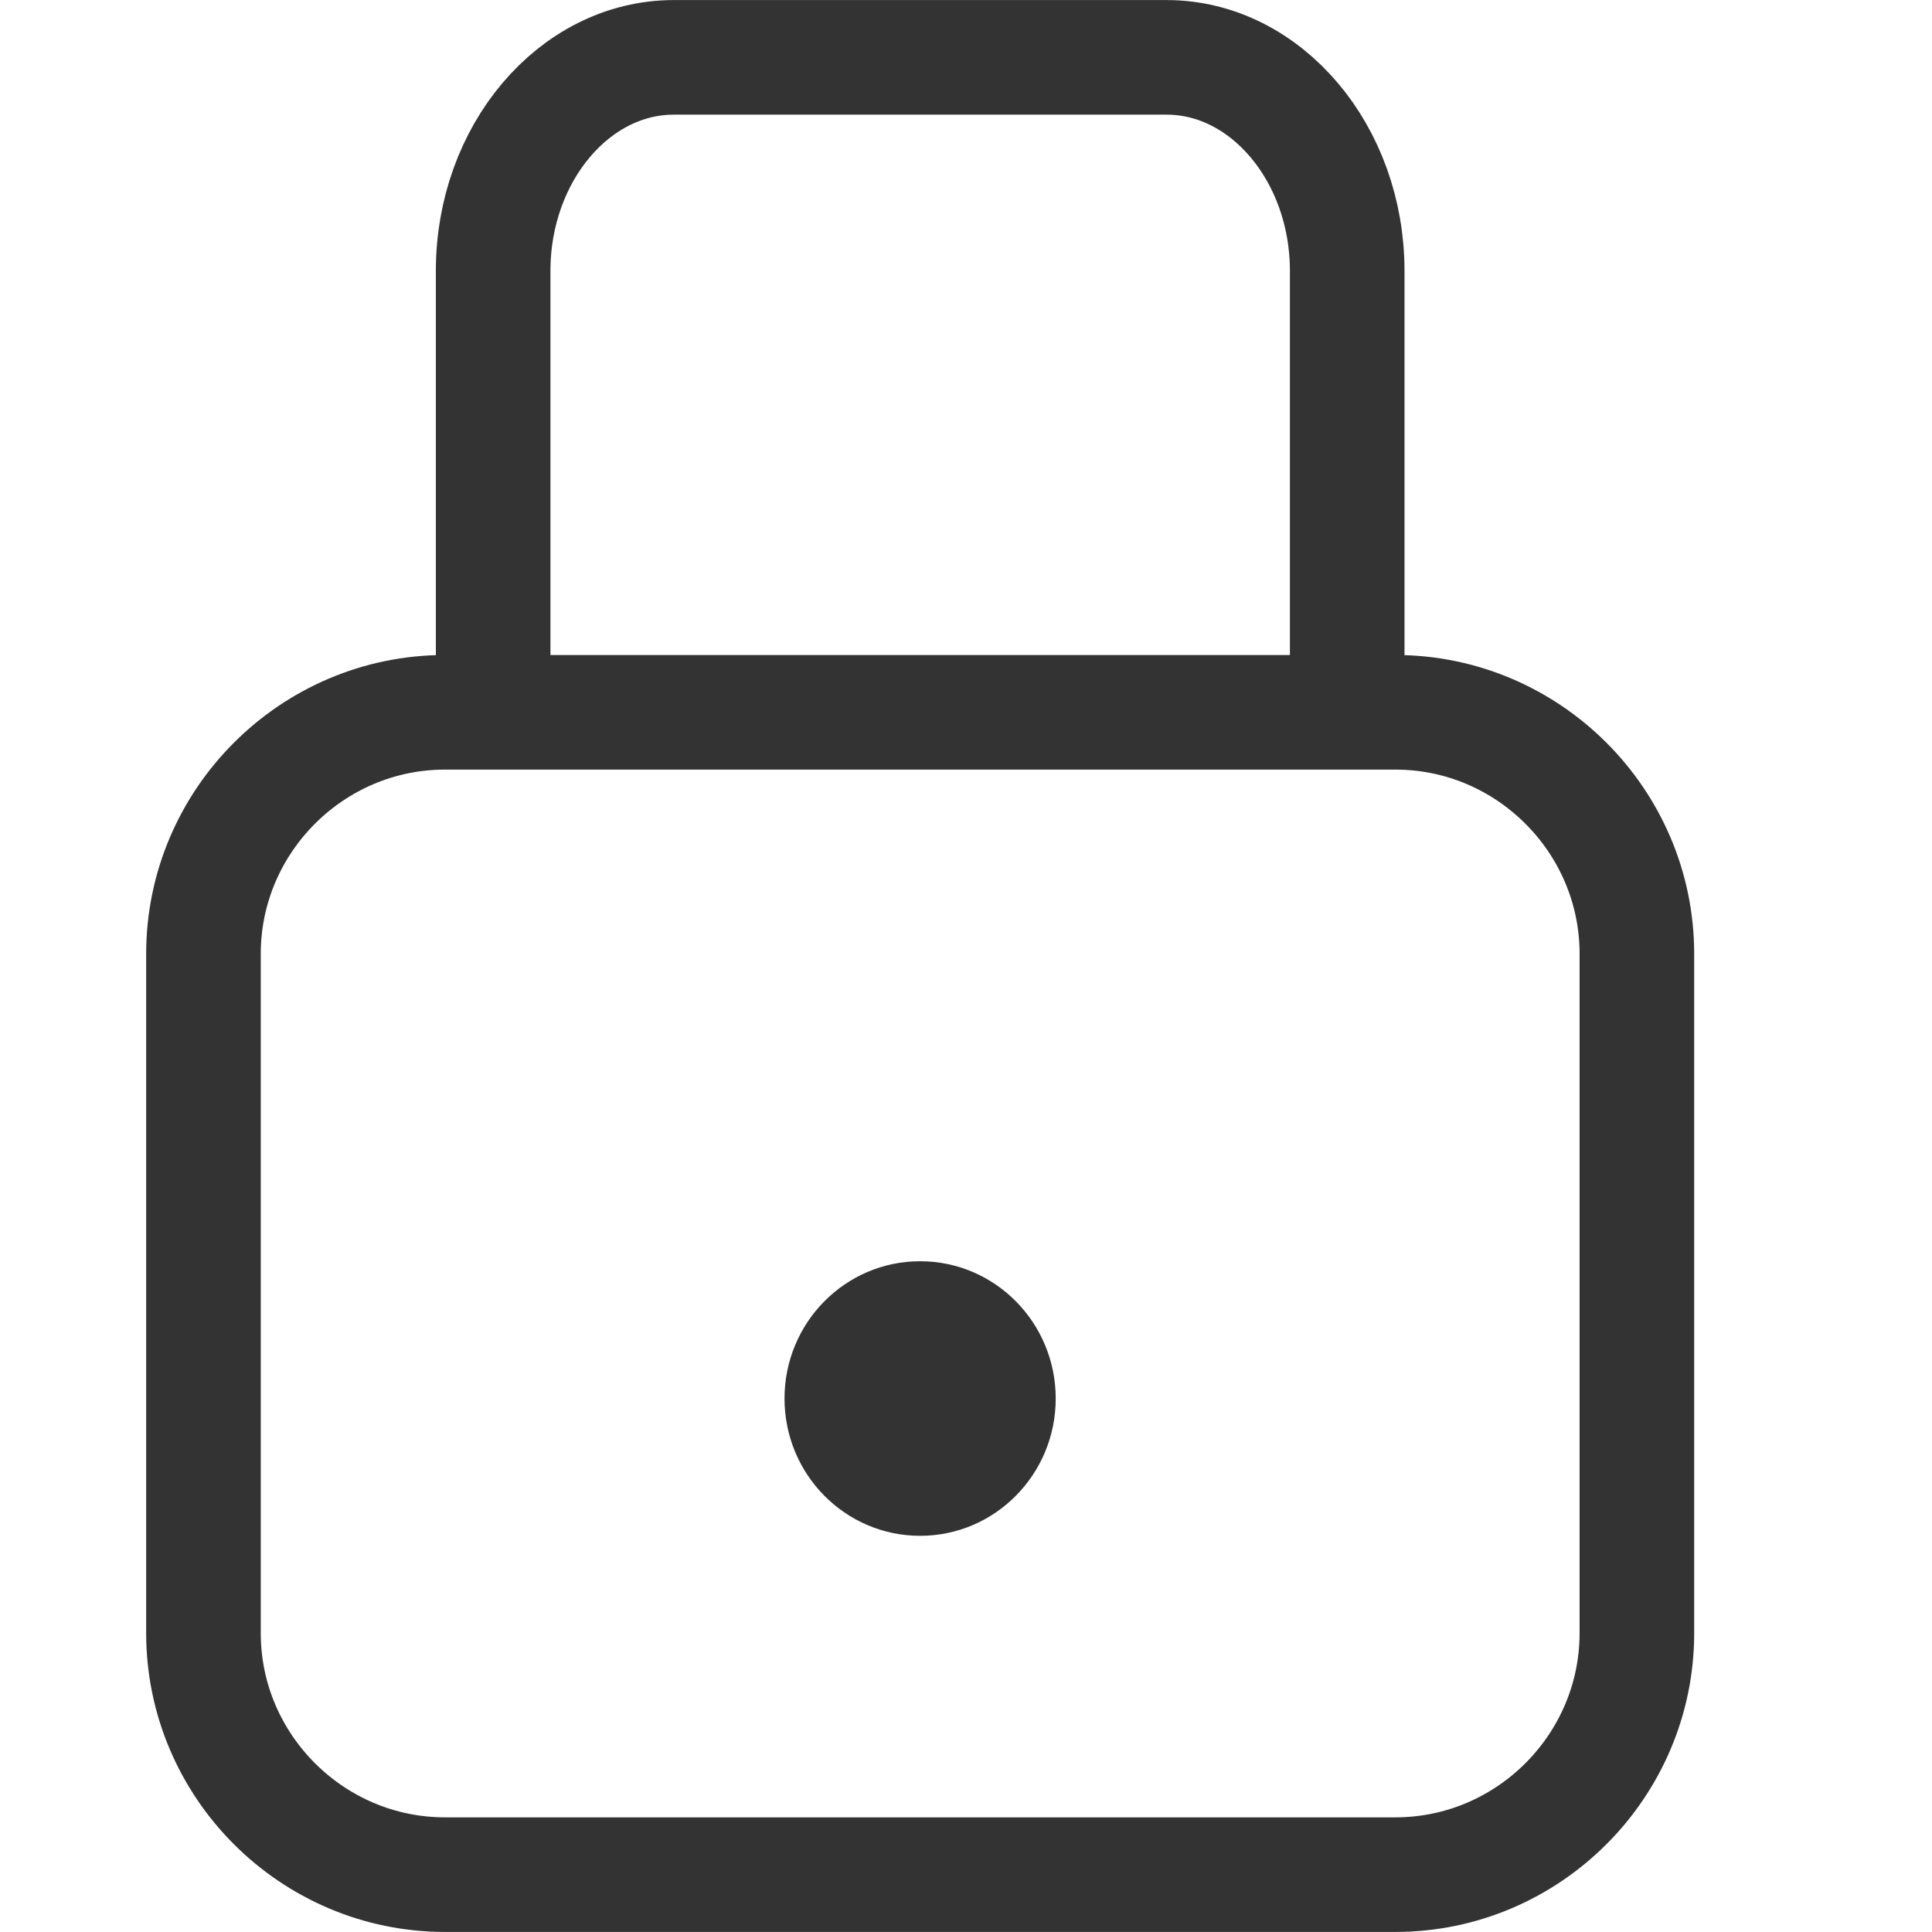 <?xml version="1.0" encoding="utf-8"?>
<!-- Generator: Adobe Illustrator 18.1.1, SVG Export Plug-In . SVG Version: 6.00 Build 0)  -->
<svg version="1.1" id="Layer_1" xmlns="http://www.w3.org/2000/svg" xmlns:xlink="http://www.w3.org/1999/xlink" x="0px" y="0px"
	 viewBox="0 0 16 16" enable-background="new 0 0 16 16" xml:space="preserve">
<g id="lock">
	<g>
		<ellipse fill="#333333" cx="7.62" cy="11.582" rx="1.123" ry="1.137"/>
		<path fill="none" stroke="#333333" stroke-width="0.949" stroke-miterlimit="10" d="M4.084,6.19V2.243
			c0-0.973,0.673-1.768,1.496-1.768h4.081c0.823,0,1.496,0.796,1.496,1.768v3.947"/>
		<path fill="none" stroke="#333333" stroke-width="0.949" stroke-miterlimit="10" d="M11.556,15.525H3.685c-1.1,0-2-0.9-2-2
			V7.899c0-1.1,0.9-2,2-2h7.871c1.1,0,2,0.9,2,2v5.626C13.556,14.625,12.656,15.525,11.556,15.525z"/>
	</g>
</g>
</svg>
